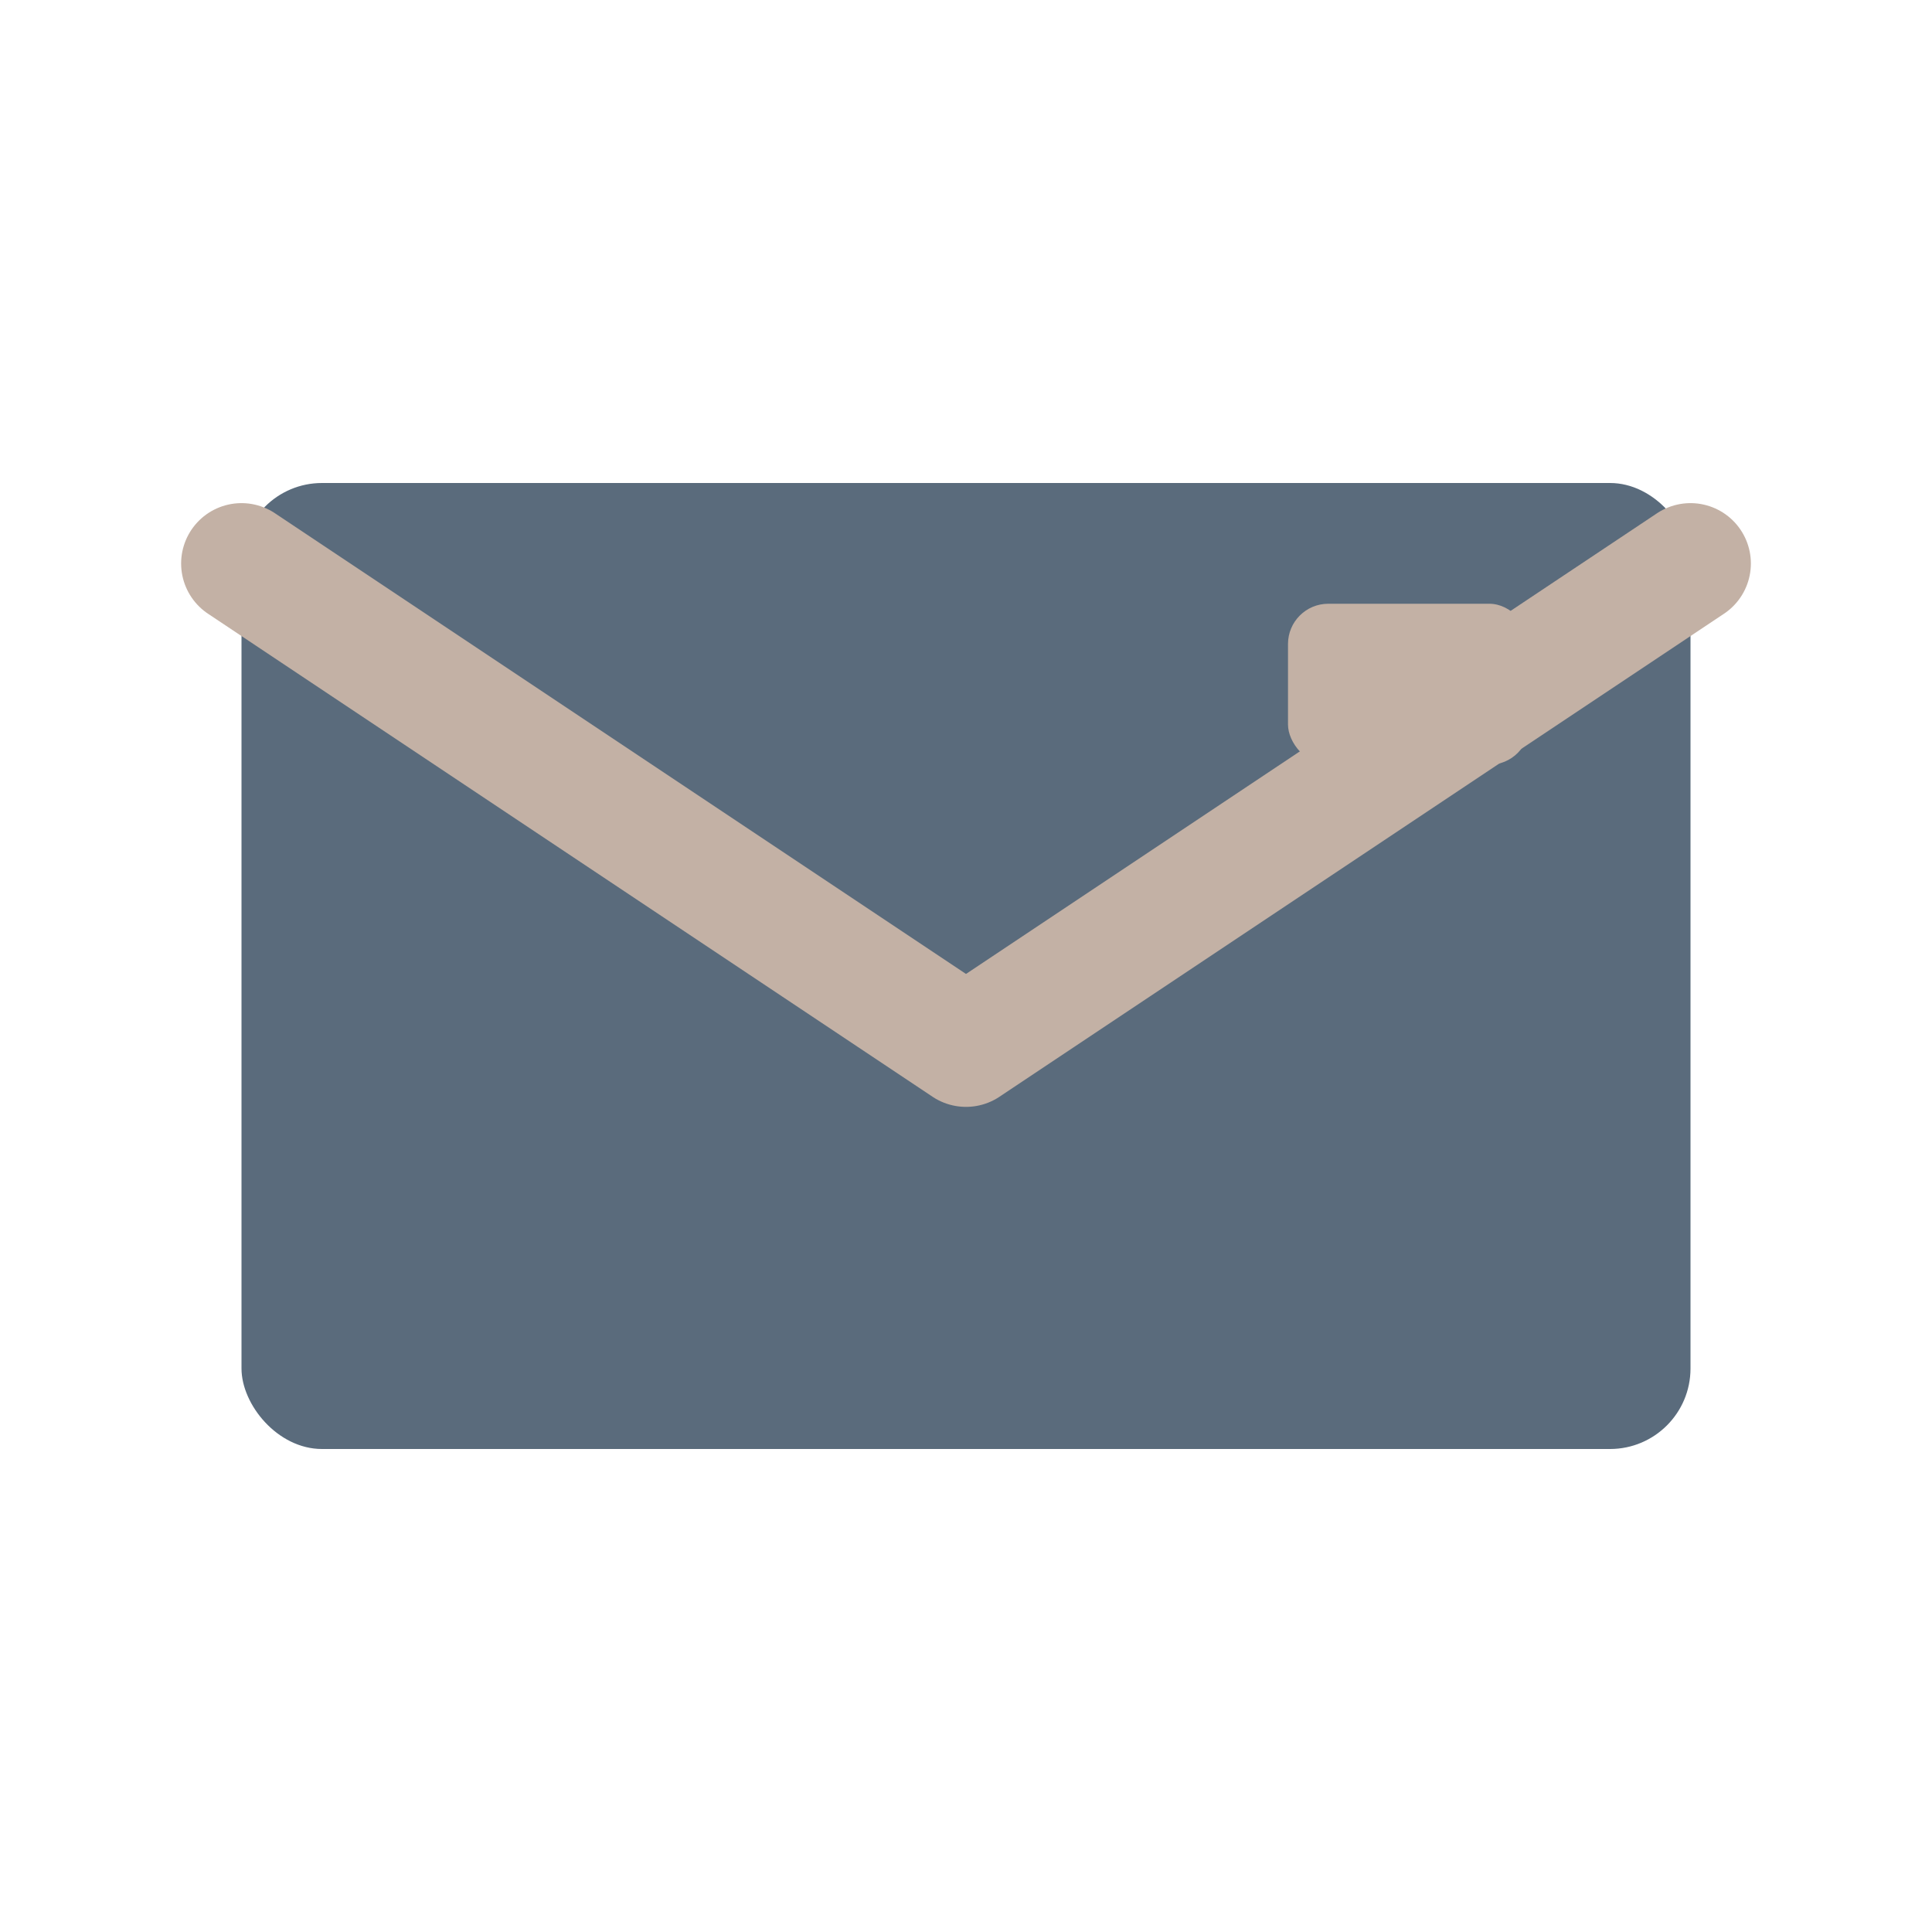<svg width="24" height="24" viewBox="0 0 24 24" fill="none" xmlns="http://www.w3.org/2000/svg">
<rect x="3" y="6" width="18" height="12" rx="1" fill="#5A6B7C"/>
<path d="M3 7L12 13L21 7" stroke="#C3B1A5" stroke-width="1.5" stroke-linecap="round" stroke-linejoin="round"/>
<rect x="16" y="7.5" width="3" height="2" rx="0.5" fill="#C3B1A5"/>
<title>Stationery Icon</title>
</svg>
